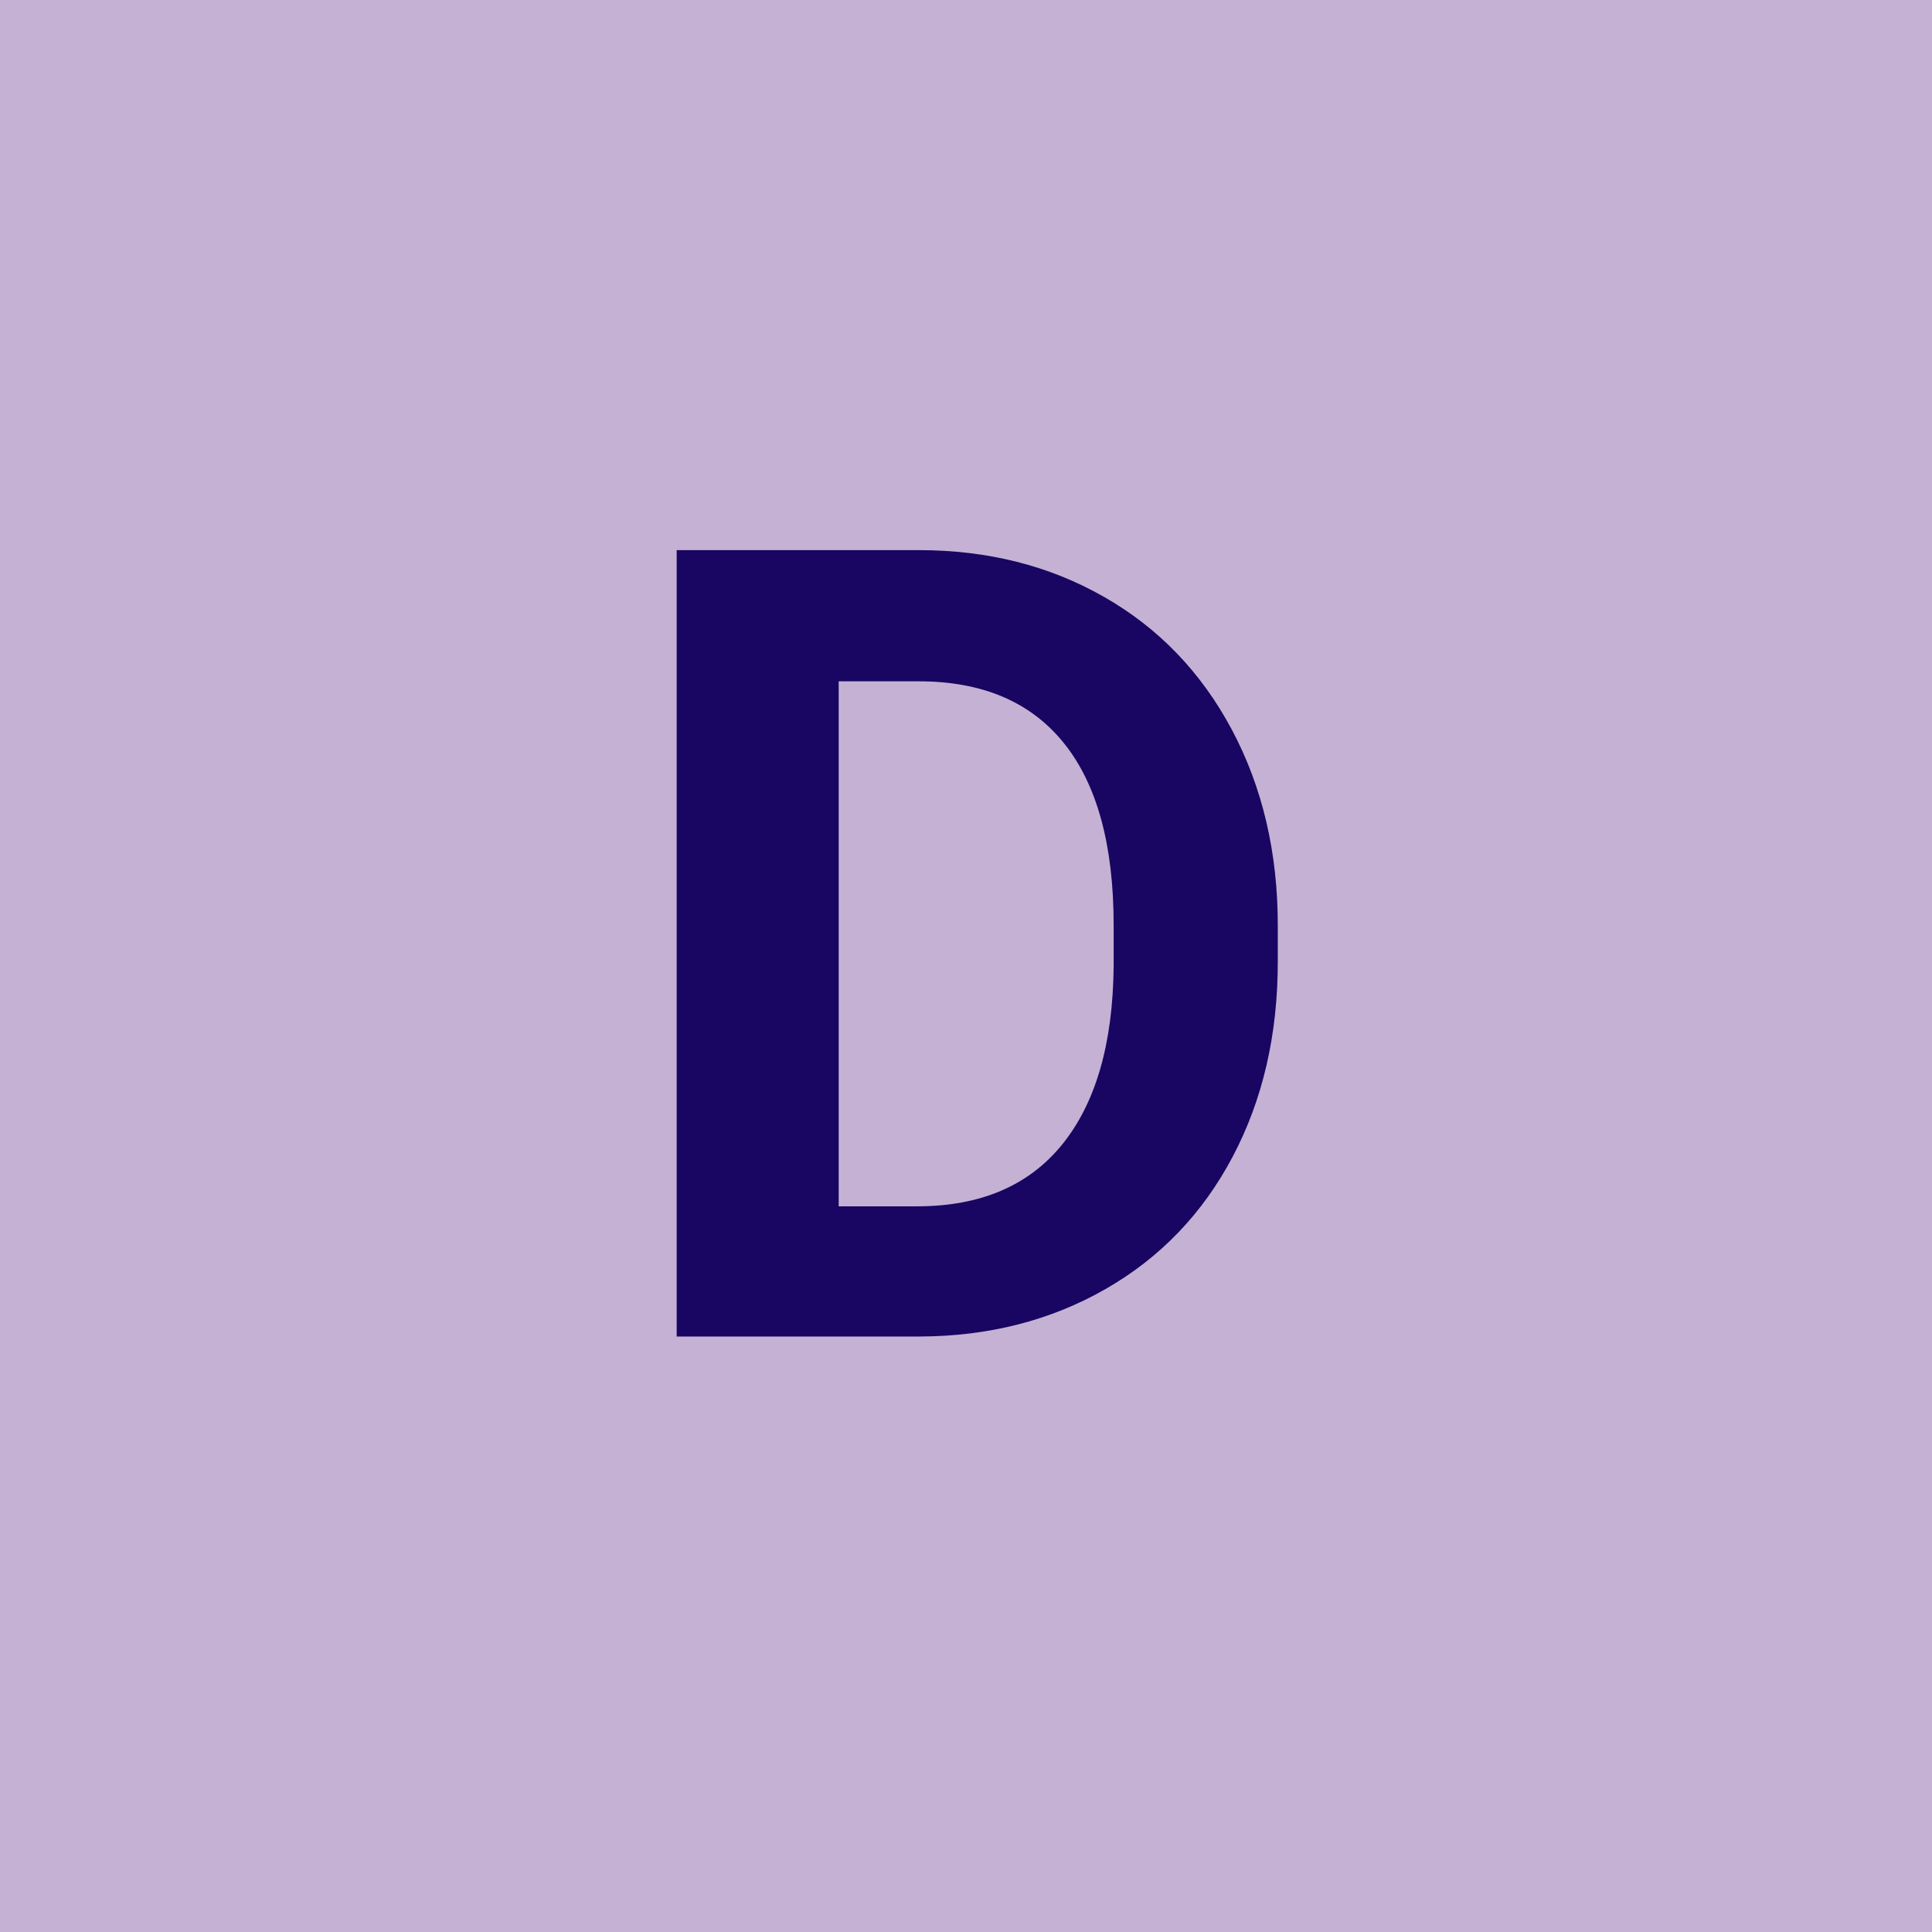 <svg xmlns="http://www.w3.org/2000/svg" xmlns:xlink="http://www.w3.org/1999/xlink" width="320" zoomAndPan="magnify" viewBox="0 0 240 240" height="320" preserveAspectRatio="xMidYMid meet" version="1.0"><defs><g/></defs><rect x="-24" width="288" fill="#ffffff" y="-24" height="288" fill-opacity="1"/><rect x="-24" width="288" fill="#c5b1d4" y="-24" height="288" fill-opacity="1"/><g fill="#180662" fill-opacity="1"><g transform="translate(75.341, 166.026)"><g><path d="M 8.719 0 L 8.719 -97.688 L 38.781 -97.688 C 47.363 -97.688 55.039 -95.75 61.812 -91.875 C 68.594 -88.008 73.883 -82.508 77.688 -75.375 C 81.488 -68.238 83.391 -60.133 83.391 -51.062 L 83.391 -46.562 C 83.391 -37.477 81.52 -29.398 77.781 -22.328 C 74.051 -15.266 68.785 -9.785 61.984 -5.891 C 55.191 -2.004 47.523 -0.039 38.984 0 Z M 28.844 -81.391 L 28.844 -16.172 L 38.578 -16.172 C 46.453 -16.172 52.469 -18.738 56.625 -23.875 C 60.781 -29.02 62.906 -36.379 63 -45.953 L 63 -51.125 C 63 -61.051 60.941 -68.578 56.828 -73.703 C 52.711 -78.828 46.695 -81.391 38.781 -81.391 Z M 28.844 -81.391 "/></g></g></g></svg>